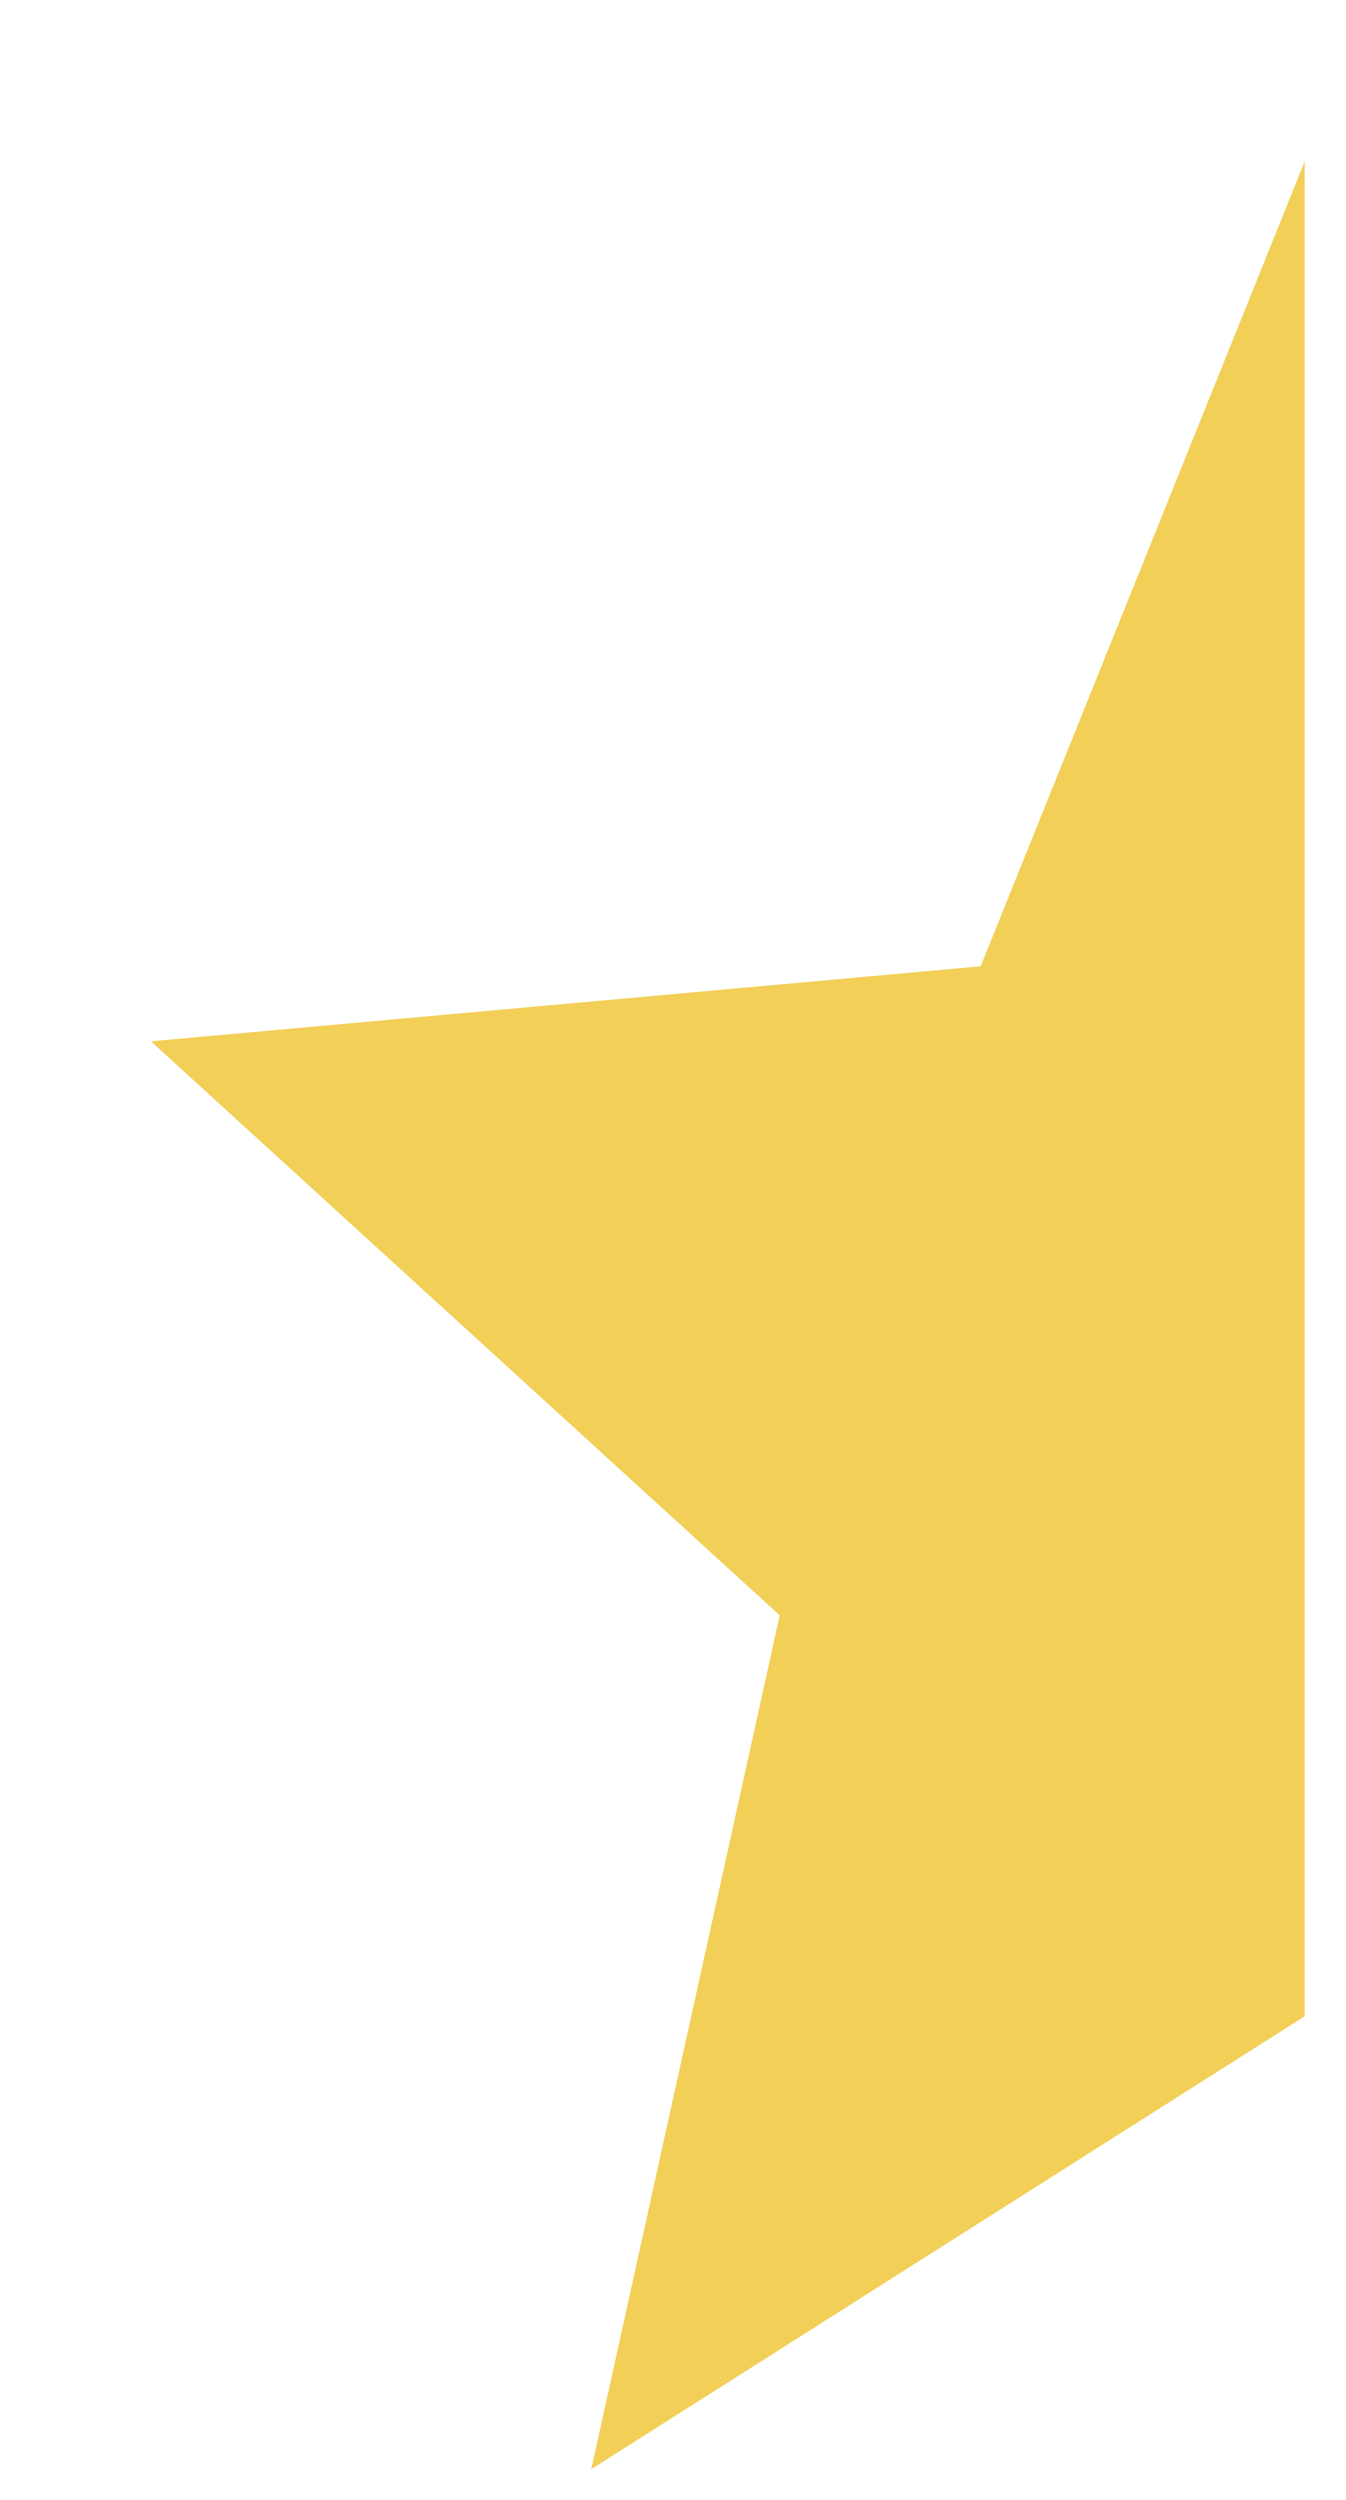 <svg width="7" height="13" viewBox="0 0 7 13" fill="none" xmlns="http://www.w3.org/2000/svg">
<path d="M6.785 10.485V0.84L5.1 5.025L0.785 5.415L4.055 8.4L3.075 12.84L6.785 10.485Z" fill="#F2CF56"/>
</svg>
